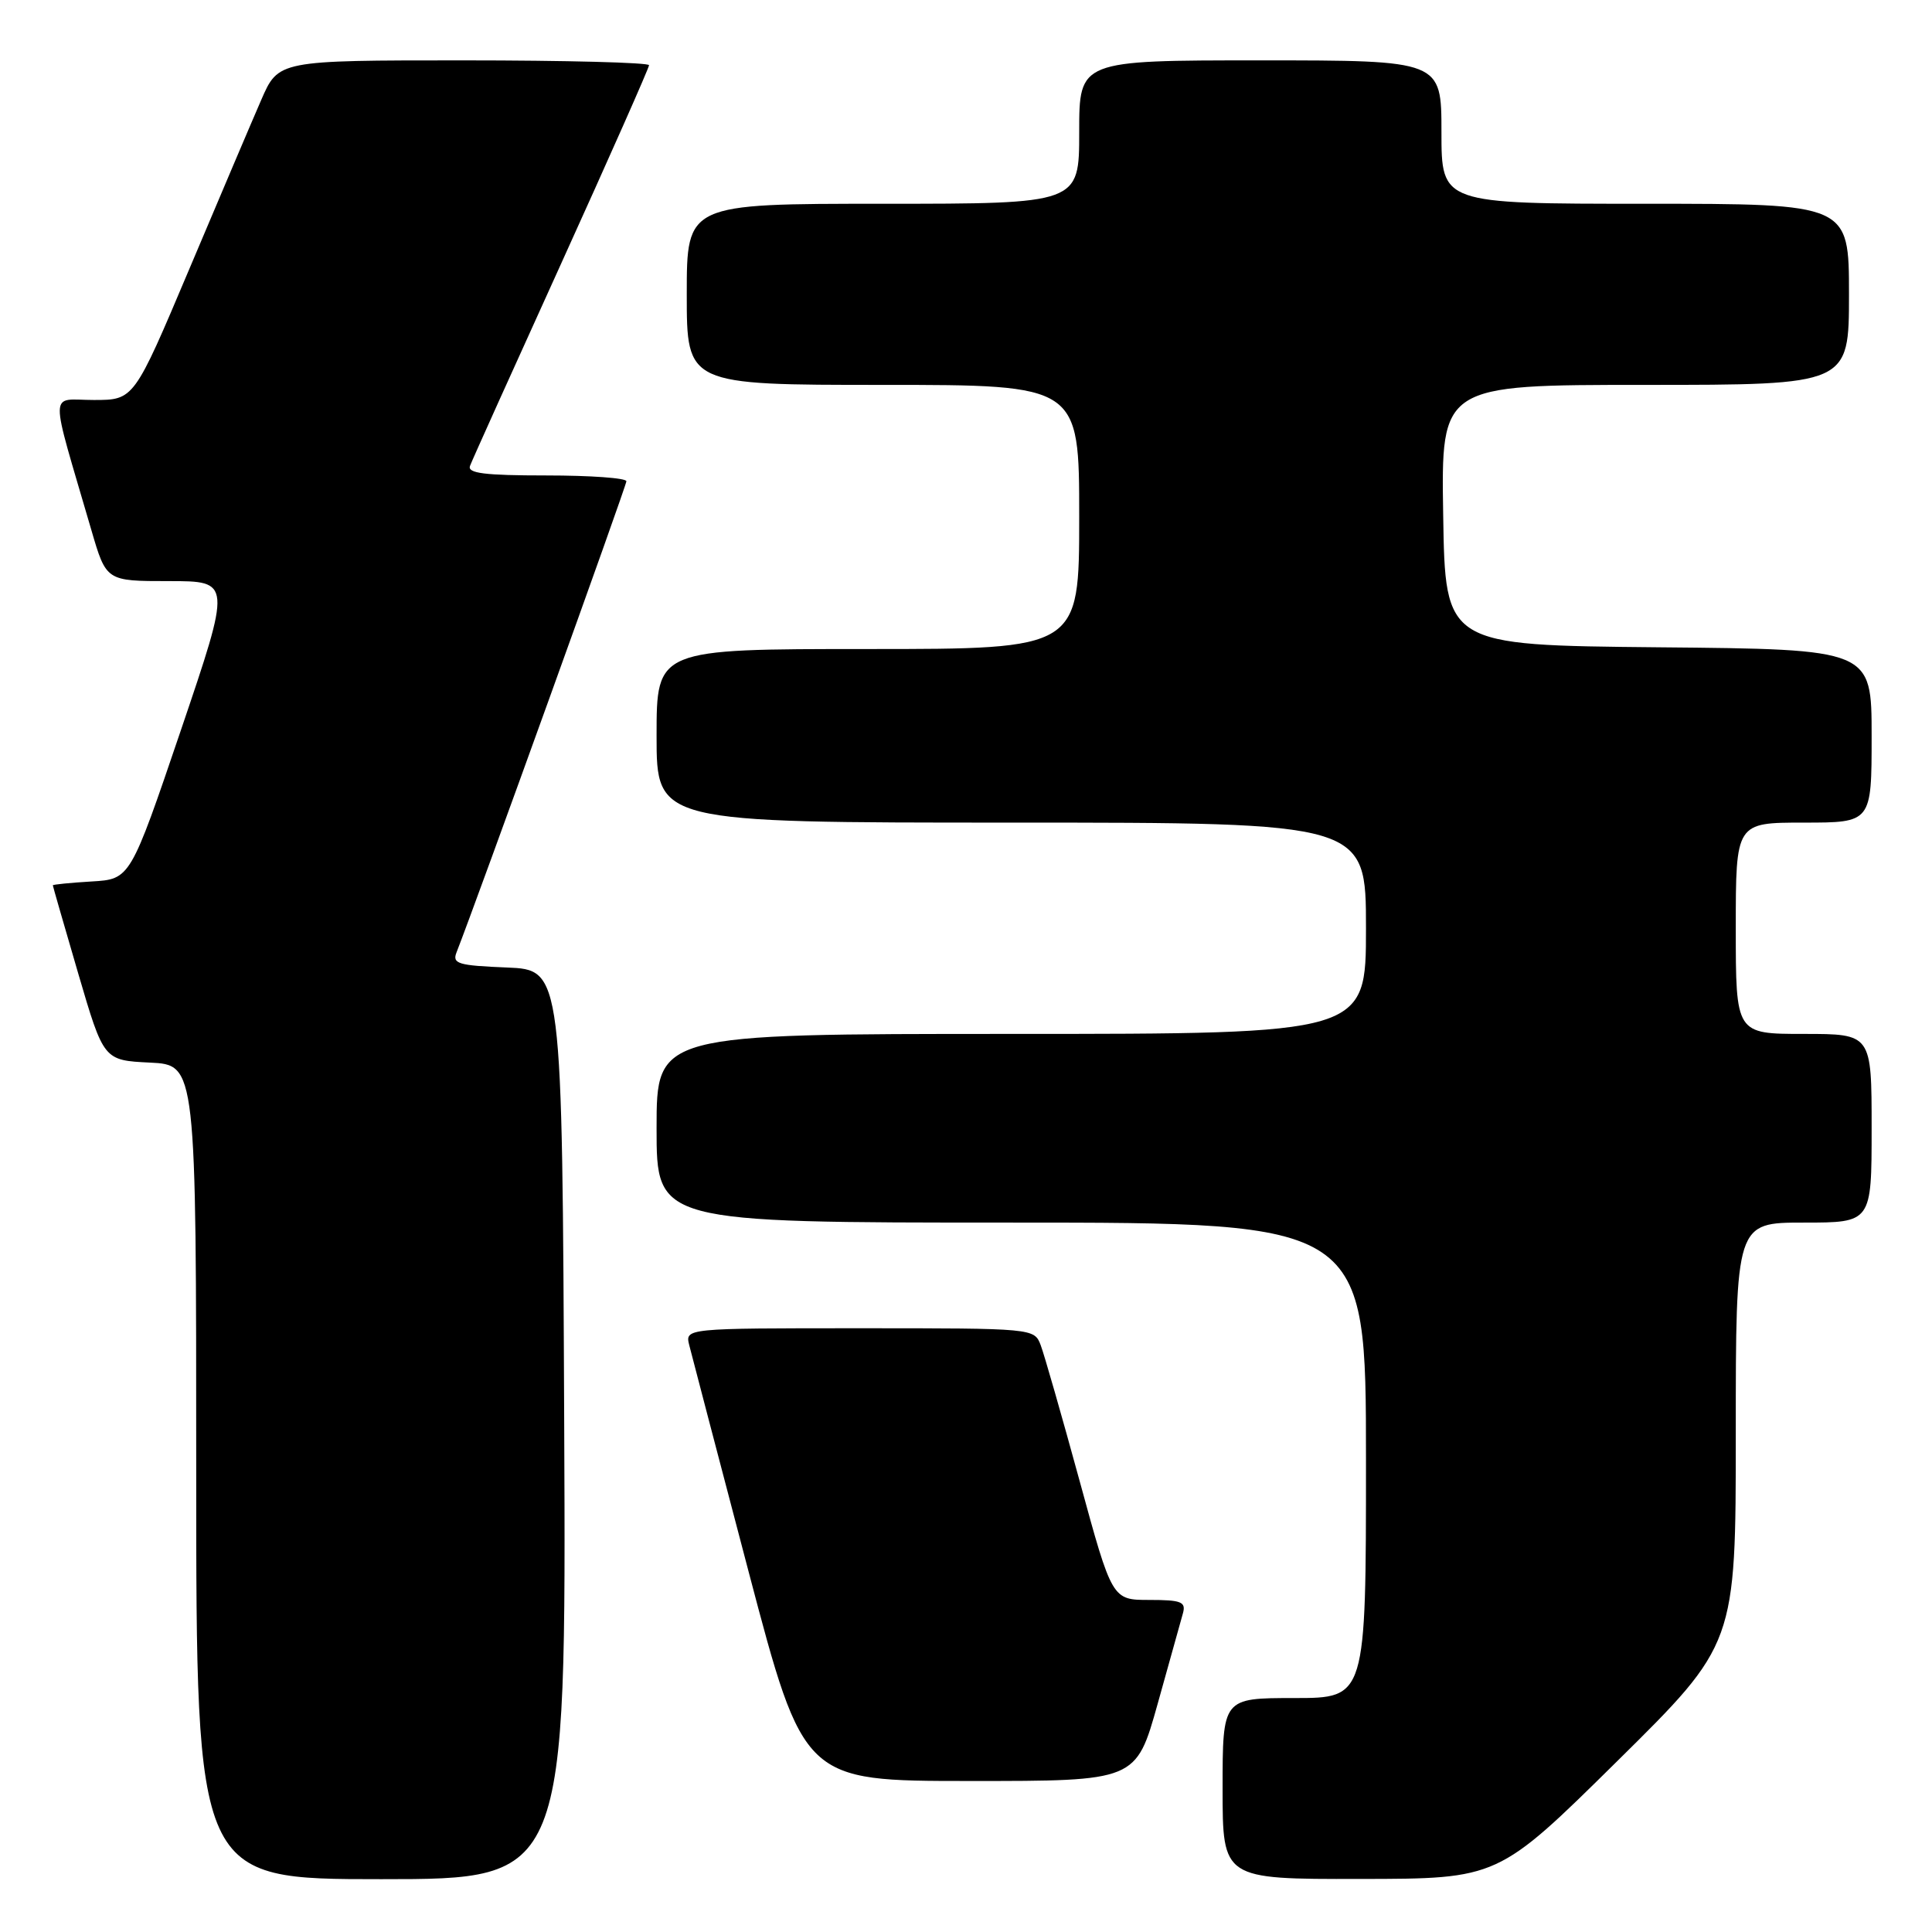 <?xml version="1.0" encoding="UTF-8" standalone="no"?>
<!DOCTYPE svg PUBLIC "-//W3C//DTD SVG 1.1//EN" "http://www.w3.org/Graphics/SVG/1.1/DTD/svg11.dtd" >
<svg xmlns="http://www.w3.org/2000/svg" xmlns:xlink="http://www.w3.org/1999/xlink" version="1.1" viewBox="0 0 256 256">
 <g >
 <path fill="currentColor"
d=" M 74.76 188.75 C 74.50 128.50 74.50 128.50 67.16 128.20 C 60.71 127.94 59.90 127.70 60.49 126.20 C 63.18 119.35 83.00 64.37 83.00 63.77 C 83.00 63.34 78.23 63.00 72.39 63.00 C 64.21 63.00 61.90 62.71 62.28 61.73 C 62.54 61.02 67.99 48.94 74.38 34.87 C 80.77 20.79 86.00 8.99 86.00 8.64 C 86.00 8.29 74.95 8.00 61.44 8.00 C 36.89 8.00 36.89 8.00 34.61 13.25 C 33.35 16.14 29.05 26.26 25.04 35.75 C 17.75 53.00 17.75 53.00 12.43 53.00 C 6.45 53.00 6.49 50.98 12.11 70.25 C 14.08 77.00 14.08 77.00 22.38 77.00 C 30.67 77.00 30.67 77.00 23.97 96.75 C 17.26 116.50 17.26 116.50 12.13 116.80 C 9.31 116.97 7.00 117.20 7.00 117.31 C 7.00 117.42 8.52 122.68 10.37 129.01 C 13.74 140.50 13.74 140.50 19.87 140.80 C 26.00 141.10 26.00 141.10 26.00 195.05 C 26.00 249.00 26.00 249.00 50.51 249.00 C 75.02 249.00 75.02 249.00 74.76 188.75 Z  M 214.25 233.40 C 230.00 217.85 230.00 217.85 230.00 189.93 C 230.00 162.00 230.00 162.00 239.00 162.00 C 248.00 162.00 248.00 162.00 248.00 149.50 C 248.00 137.00 248.00 137.00 239.00 137.00 C 230.00 137.00 230.00 137.00 230.00 123.00 C 230.00 109.00 230.00 109.00 239.00 109.00 C 248.00 109.00 248.00 109.00 248.00 97.52 C 248.00 86.03 248.00 86.03 219.75 85.77 C 191.50 85.50 191.50 85.50 191.23 68.25 C 190.95 51.00 190.95 51.00 217.98 51.00 C 245.00 51.00 245.00 51.00 245.00 39.00 C 245.00 27.00 245.00 27.00 218.00 27.00 C 191.00 27.00 191.00 27.00 191.00 17.50 C 191.00 8.00 191.00 8.00 167.00 8.00 C 143.00 8.00 143.00 8.00 143.00 17.50 C 143.00 27.00 143.00 27.00 117.00 27.00 C 91.00 27.00 91.00 27.00 91.00 39.00 C 91.00 51.00 91.00 51.00 117.00 51.00 C 143.00 51.00 143.00 51.00 143.00 68.50 C 143.00 86.00 143.00 86.00 115.00 86.00 C 87.00 86.00 87.00 86.00 87.00 97.50 C 87.00 109.00 87.00 109.00 134.00 109.00 C 181.00 109.00 181.00 109.00 181.00 123.00 C 181.00 137.00 181.00 137.00 134.00 137.00 C 87.00 137.00 87.00 137.00 87.00 149.50 C 87.00 162.00 87.00 162.00 134.00 162.00 C 181.00 162.00 181.00 162.00 181.00 193.50 C 181.00 225.00 181.00 225.00 171.50 225.00 C 162.00 225.00 162.00 225.00 162.00 237.00 C 162.00 249.00 162.00 249.00 180.25 248.97 C 198.50 248.95 198.50 248.95 214.25 233.40 Z  M 153.40 225.75 C 154.98 220.11 156.49 214.71 156.75 213.75 C 157.16 212.25 156.52 212.00 152.30 212.00 C 147.36 212.00 147.36 212.00 143.06 196.25 C 140.69 187.59 138.37 179.49 137.90 178.25 C 137.05 176.01 136.99 176.00 113.91 176.00 C 90.77 176.00 90.77 176.00 91.33 178.25 C 91.64 179.49 95.18 192.98 99.19 208.24 C 106.50 235.99 106.50 235.99 128.51 235.99 C 150.53 236.00 150.53 236.00 153.40 225.75 Z "/>
</g>
</svg>